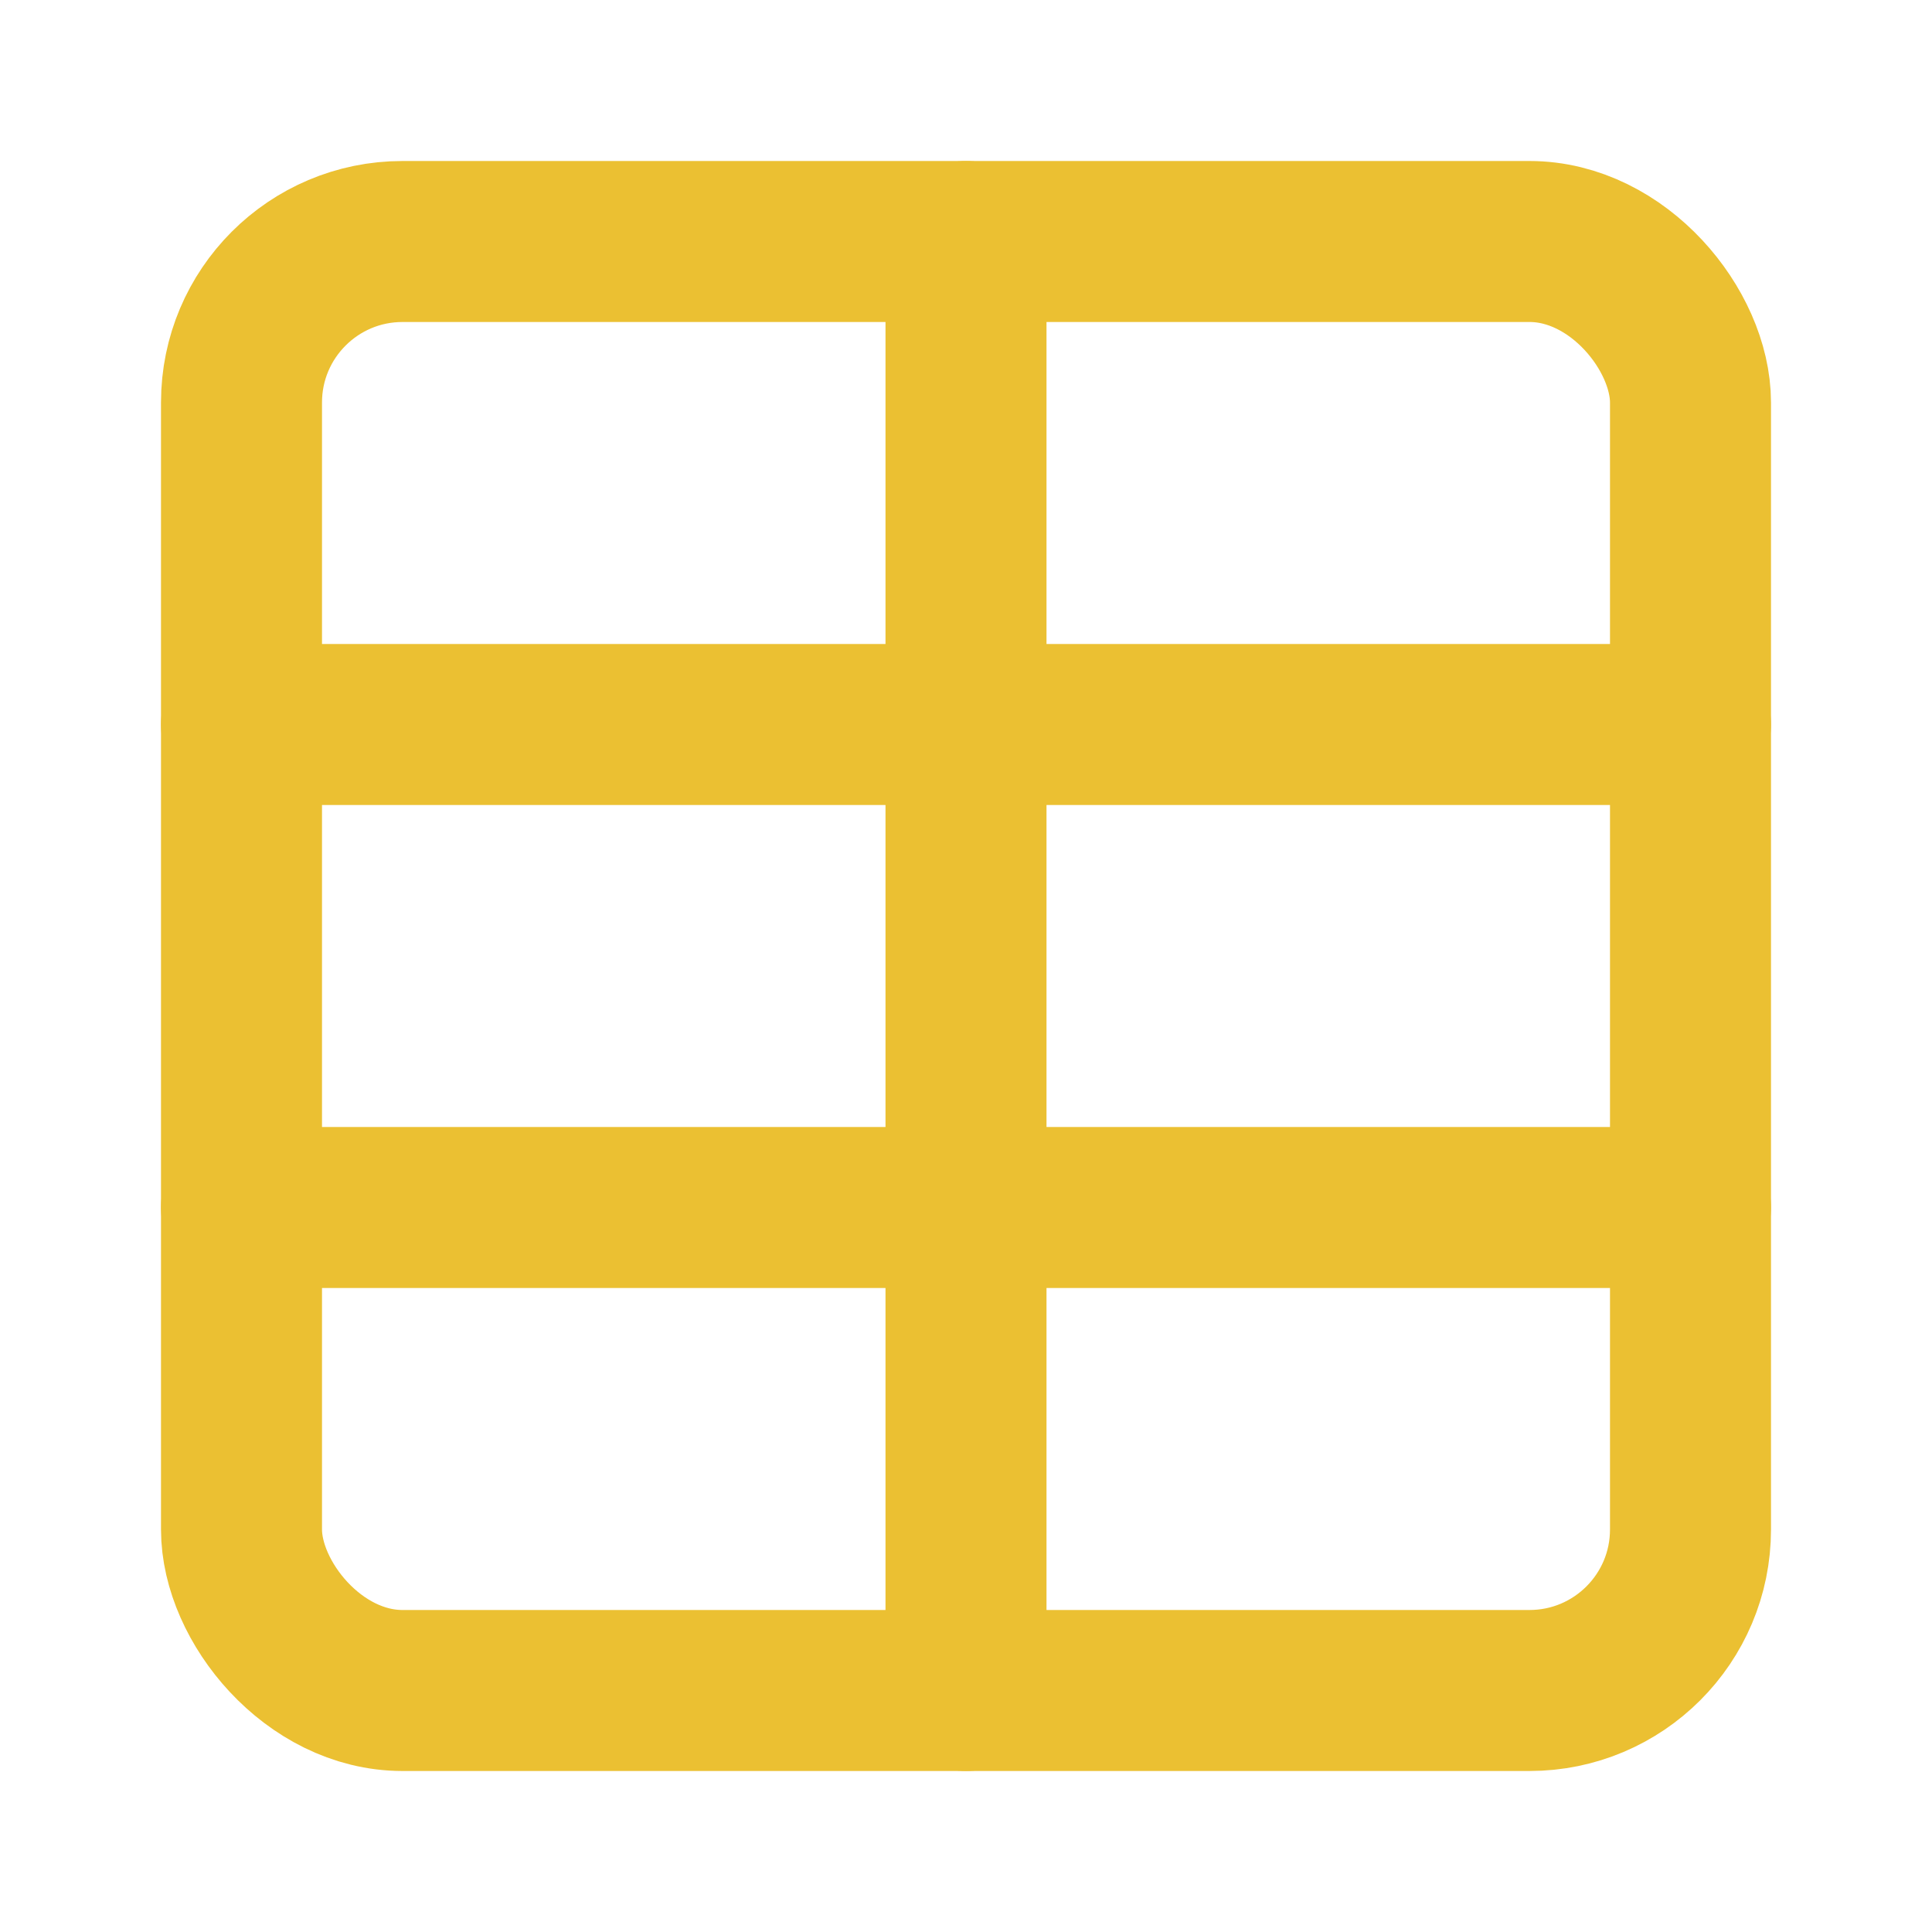 <svg xmlns="http://www.w3.org/2000/svg" width="64" height="64" viewBox="0 0 24 24" fill="none" stroke="#EBC032" stroke-width="2" stroke-linecap="round" stroke-linejoin="round" class="lucide lucide-table"><path d="M12 3v18"/><rect width="18" height="18" x="3" y="3" rx="2"/><path d="M3 9h18"/><path d="M3 15h18"/></svg>